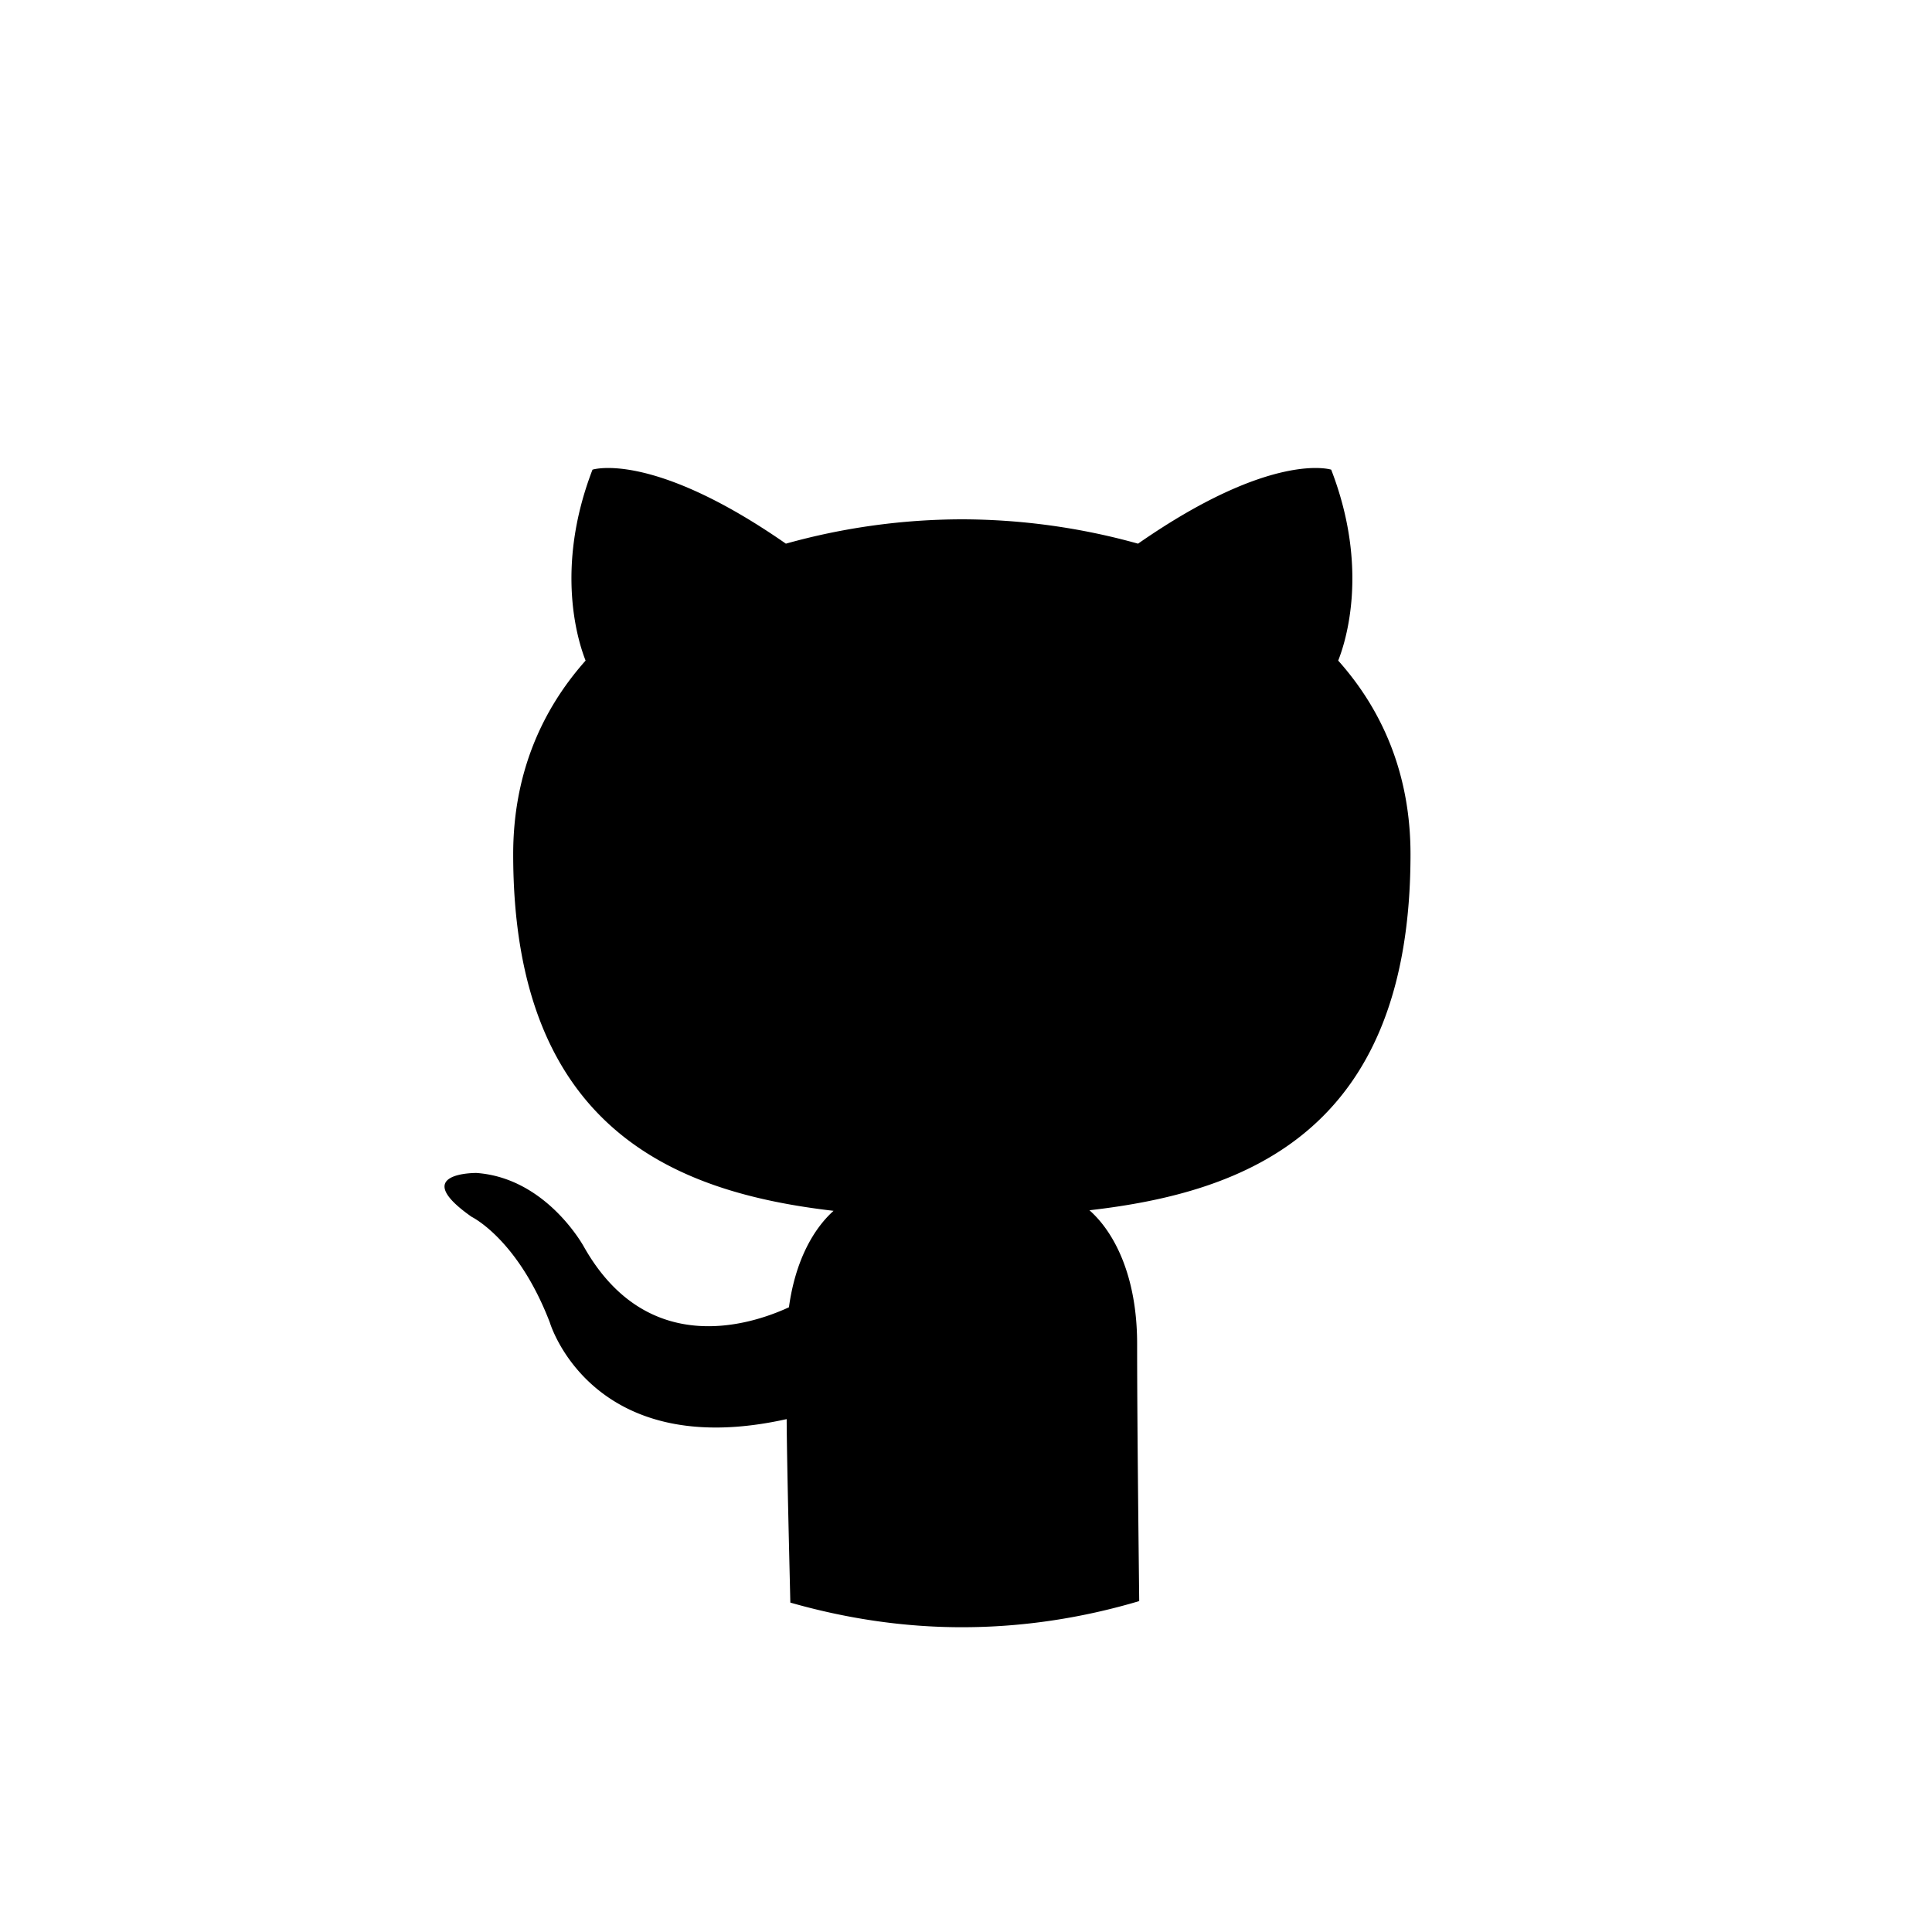 <svg xmlns="http://www.w3.org/2000/svg" width="40" height="40">
  <path d="M23.543 27.824c0-1.394-.466-2.306-.987-2.767 3.242-.37 6.647-1.632 6.647-7.371 0-1.631-.564-2.964-1.497-4.009.15-.378.65-1.896-.145-3.953 0 0-1.22-.402-3.999 1.532a13.646 13.646 0 0 0-3.646-.504 13.615 13.615 0 0 0-3.645.504c-2.782-1.934-4.004-1.532-4.004-1.532-.792 2.057-.292 3.575-.143 3.953-.93 1.045-1.499 2.378-1.499 4.009 0 5.725 3.4 7.006 6.633 7.383-.416.373-.792 1.032-.924 1.997-.83.383-2.94 1.042-4.238-1.241 0 0-.769-1.434-2.23-1.54 0 0-1.422-.018-.1.909 0 0 .954.46 1.617 2.185 0 0 .854 2.906 4.904 2.002.006.983.055 2.868.076 3.799 1.13.323 2.32.51 3.552.51 1.276 0 2.505-.195 3.671-.541-.012-1.151-.043-3.697-.043-5.325"/>
</svg>